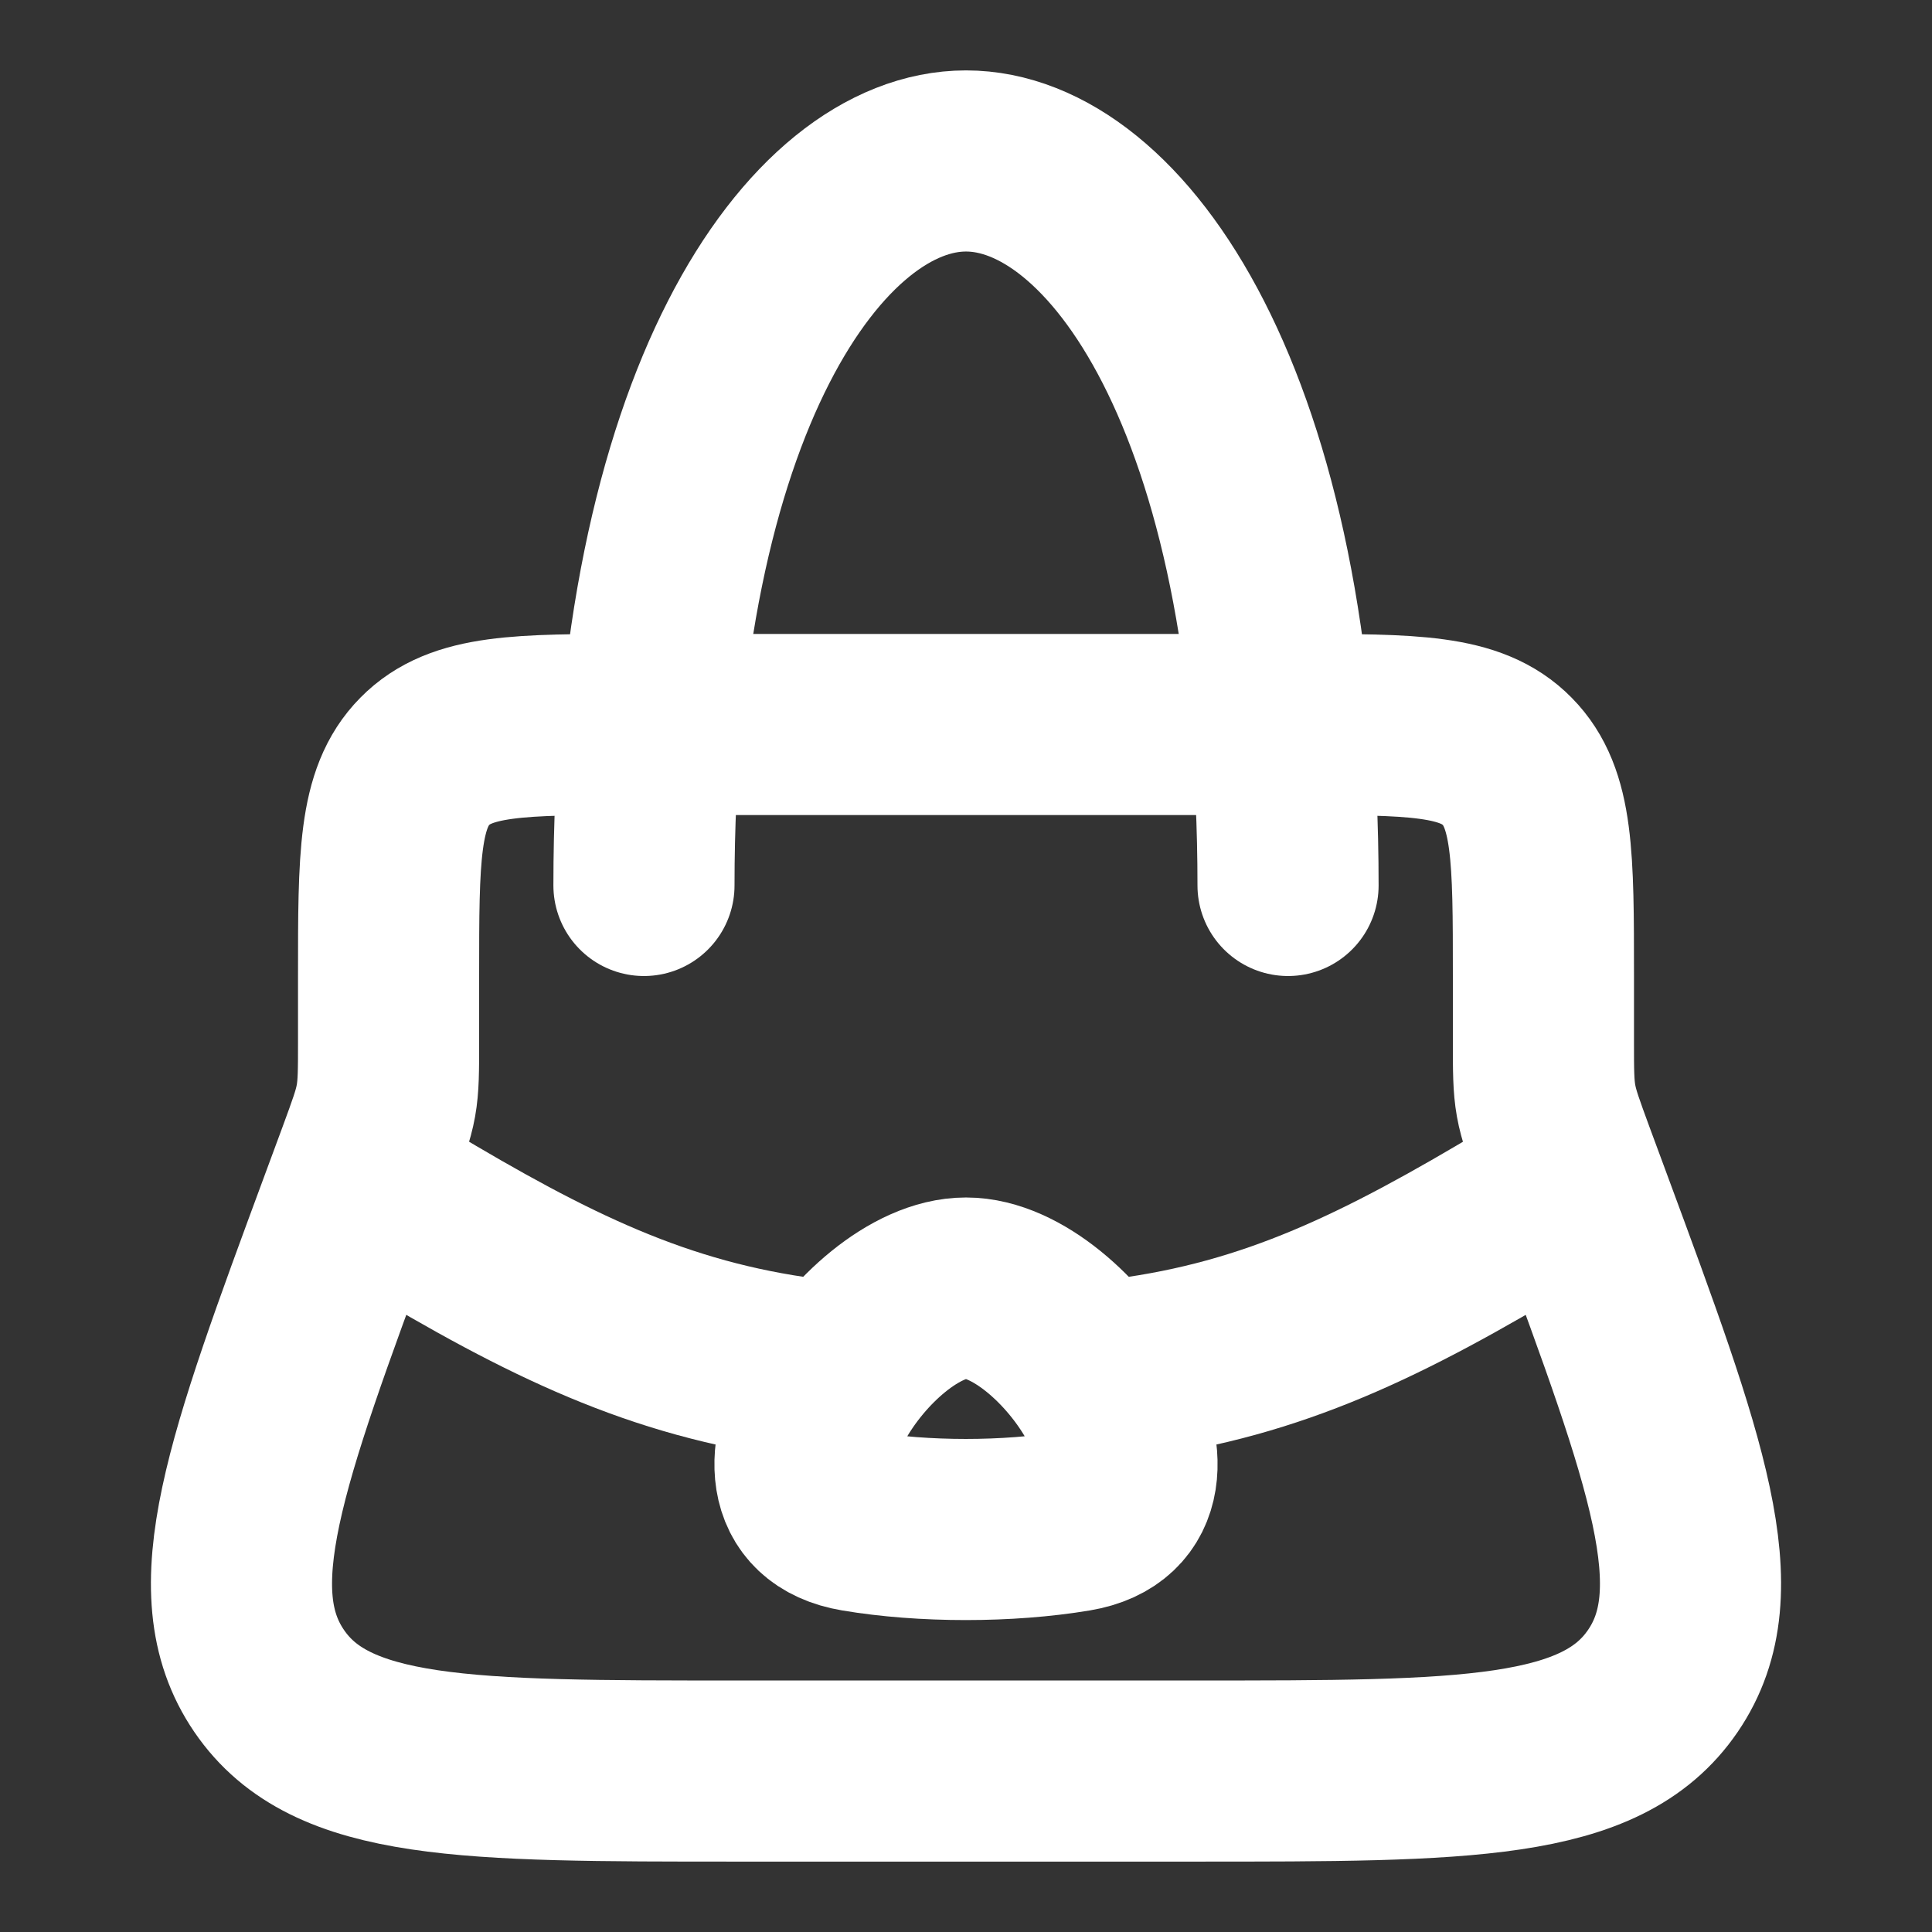 <svg width="16" height="16" viewBox="0 0 16 16" fill="none" xmlns="http://www.w3.org/2000/svg">
<rect x="0" y="0" width="16" height="16" fill="#333333" stroke="none"/>
<path d="M12.782 8.617V8.08C12.782 7.099 12.782 6.609 12.482 6.305C12.182 6 11.699 6 10.733 6L5.267 6C4.301 6 3.818 6 3.518 6.305C3.218 6.609 3.218 7.099 3.218 8.08L3.218 8.617C3.218 8.868 3.218 8.993 3.196 9.116C3.174 9.239 3.13 9.356 3.044 9.591L2.899 9.983C2.112 12.111 1.719 13.175 2.229 13.921C2.738 14.667 3.858 14.667 6.097 14.667H9.903C12.142 14.667 13.262 14.667 13.771 13.921C14.281 13.175 13.888 12.111 13.101 9.983L12.956 9.591C12.87 9.356 12.826 9.239 12.804 9.116C12.782 8.993 12.782 8.868 12.782 8.617Z" stroke="white" stroke-width="1.5" stroke-linecap="round"/>
<path d="M10.667 7.333C10.667 3.333 9.244 1.333 8 1.333C6.756 1.333 5.333 3.333 5.333 7.333" stroke="white" stroke-width="1.5" stroke-linecap="round"/>
<path d="M8 10.667C8.834 10.667 9.963 12.419 8.903 12.597C8.348 12.69 7.647 12.69 7.097 12.597C6.037 12.419 7.166 10.667 8 10.667Z" stroke="white" stroke-width="1.5" stroke-linecap="round"/>
<path d="M3.72 9.357C3.364 9.144 2.904 9.259 2.69 9.614C2.477 9.969 2.592 10.43 2.947 10.643L3.72 9.357ZM13.053 10.643C13.408 10.43 13.523 9.969 13.31 9.614C13.096 9.259 12.636 9.144 12.281 9.357L13.053 10.643ZM9.235 10.59C8.824 10.644 8.536 11.021 8.59 11.432C8.644 11.842 9.021 12.131 9.432 12.077L9.235 10.59ZM6.568 12.077C6.979 12.131 7.356 11.842 7.41 11.432C7.465 11.021 7.176 10.644 6.765 10.59L6.568 12.077ZM9.432 12.077C10.799 11.896 11.813 11.388 13.053 10.643L12.281 9.357C11.095 10.069 10.294 10.45 9.235 10.59L9.432 12.077ZM2.947 10.643C4.187 11.388 5.201 11.896 6.568 12.077L6.765 10.59C5.706 10.45 4.905 10.069 3.72 9.357L2.947 10.643Z" fill="white"/>
</svg>
